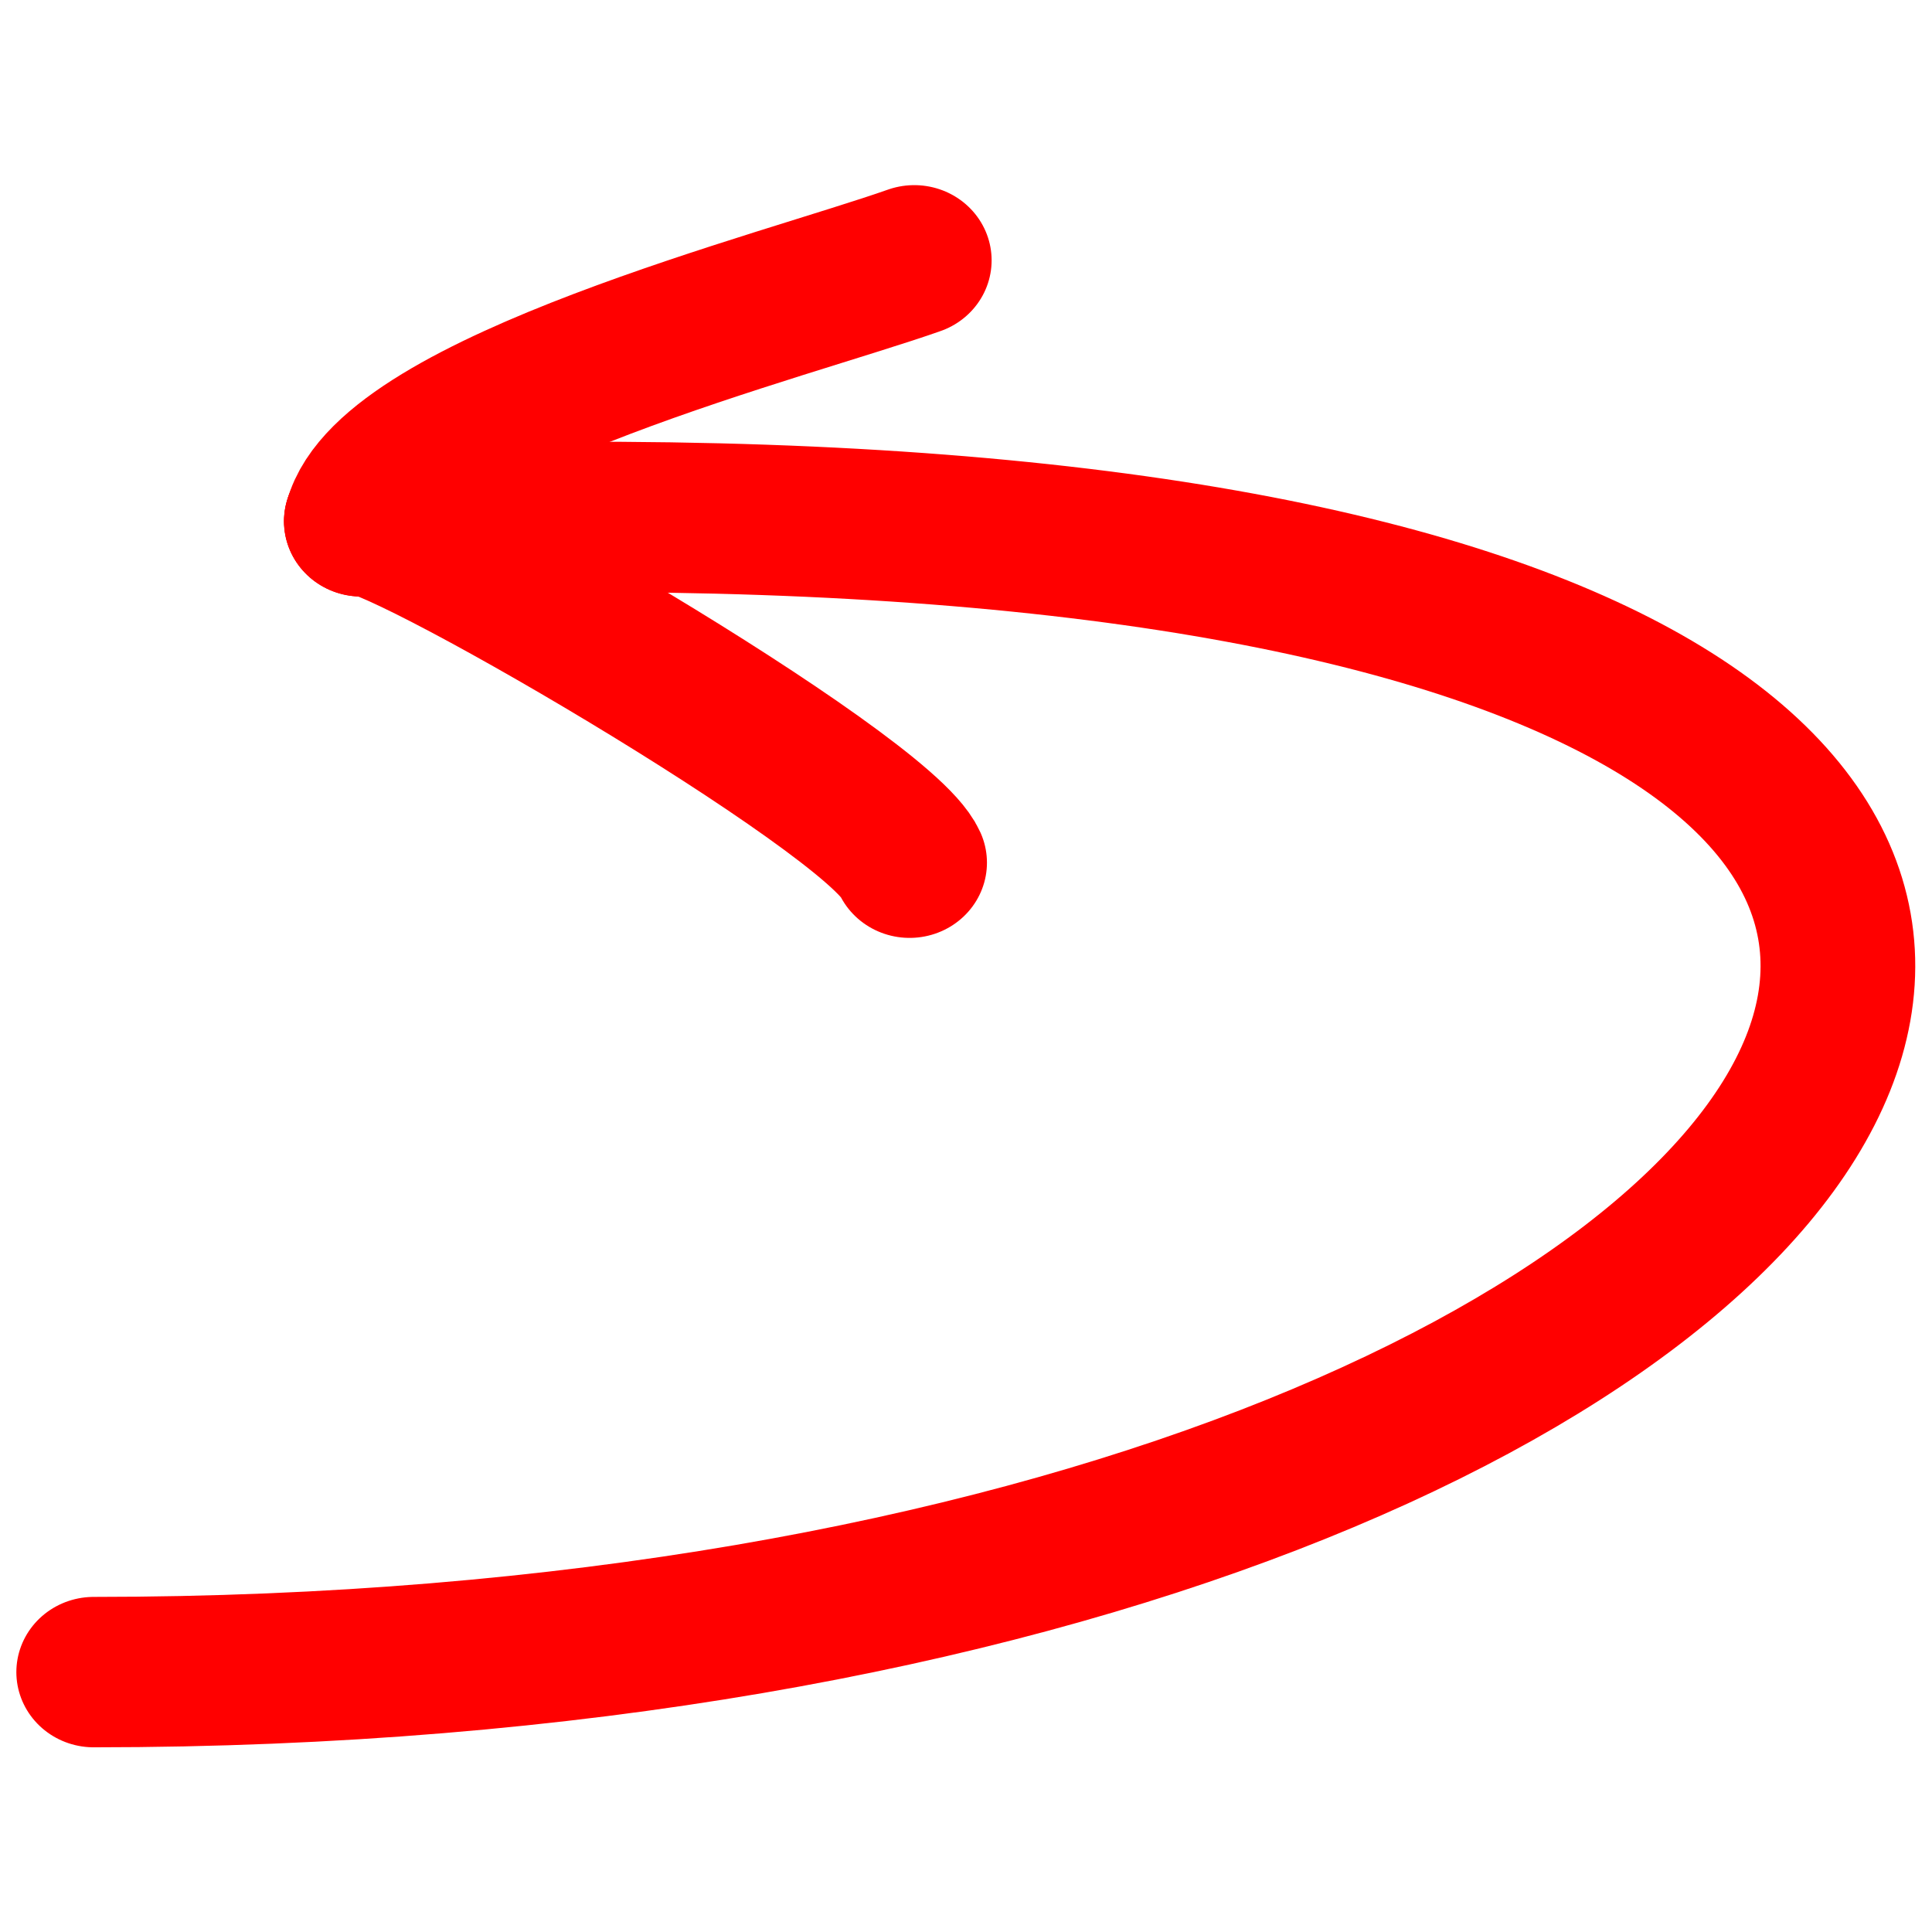 <svg xmlns="http://www.w3.org/2000/svg" width="160" height="160" viewBox="0 0 120 120">
<g stroke="red">
  <path transform="matrix(1.261 0 0 1.226 5.82 32.1)" fill="none" stroke-width="7.62" stroke-linecap="round" stroke-linejoin="bevel" d="M0 58.53c94.02 0 128.06-62.73 13.18-58.3"/>
  <path transform="matrix(1.261 0 0 1.226 22.45 32.37)" fill="none" stroke-width="7.62" stroke-linecap="square" stroke-linejoin="bevel" d="M0 0s0 0 0 0"/>
  <path transform="matrix(1.261 0 0 1.226 22.45 16.17)" fill="none" stroke-width="7.62" stroke-linecap="round" stroke-linejoin="bevel" d="M0 13.22C1.52 7.32 21.02 2.26 27.23 0"/>
  <path transform="matrix(1.261 0 0 1.226 22.45 32.3)" fill="none" stroke-width="7.62" stroke-linecap="round" stroke-linejoin="bevel" d="M0 .05C.72-.96 25.44 13.78 27 17.36"/>
</g>
</svg>
